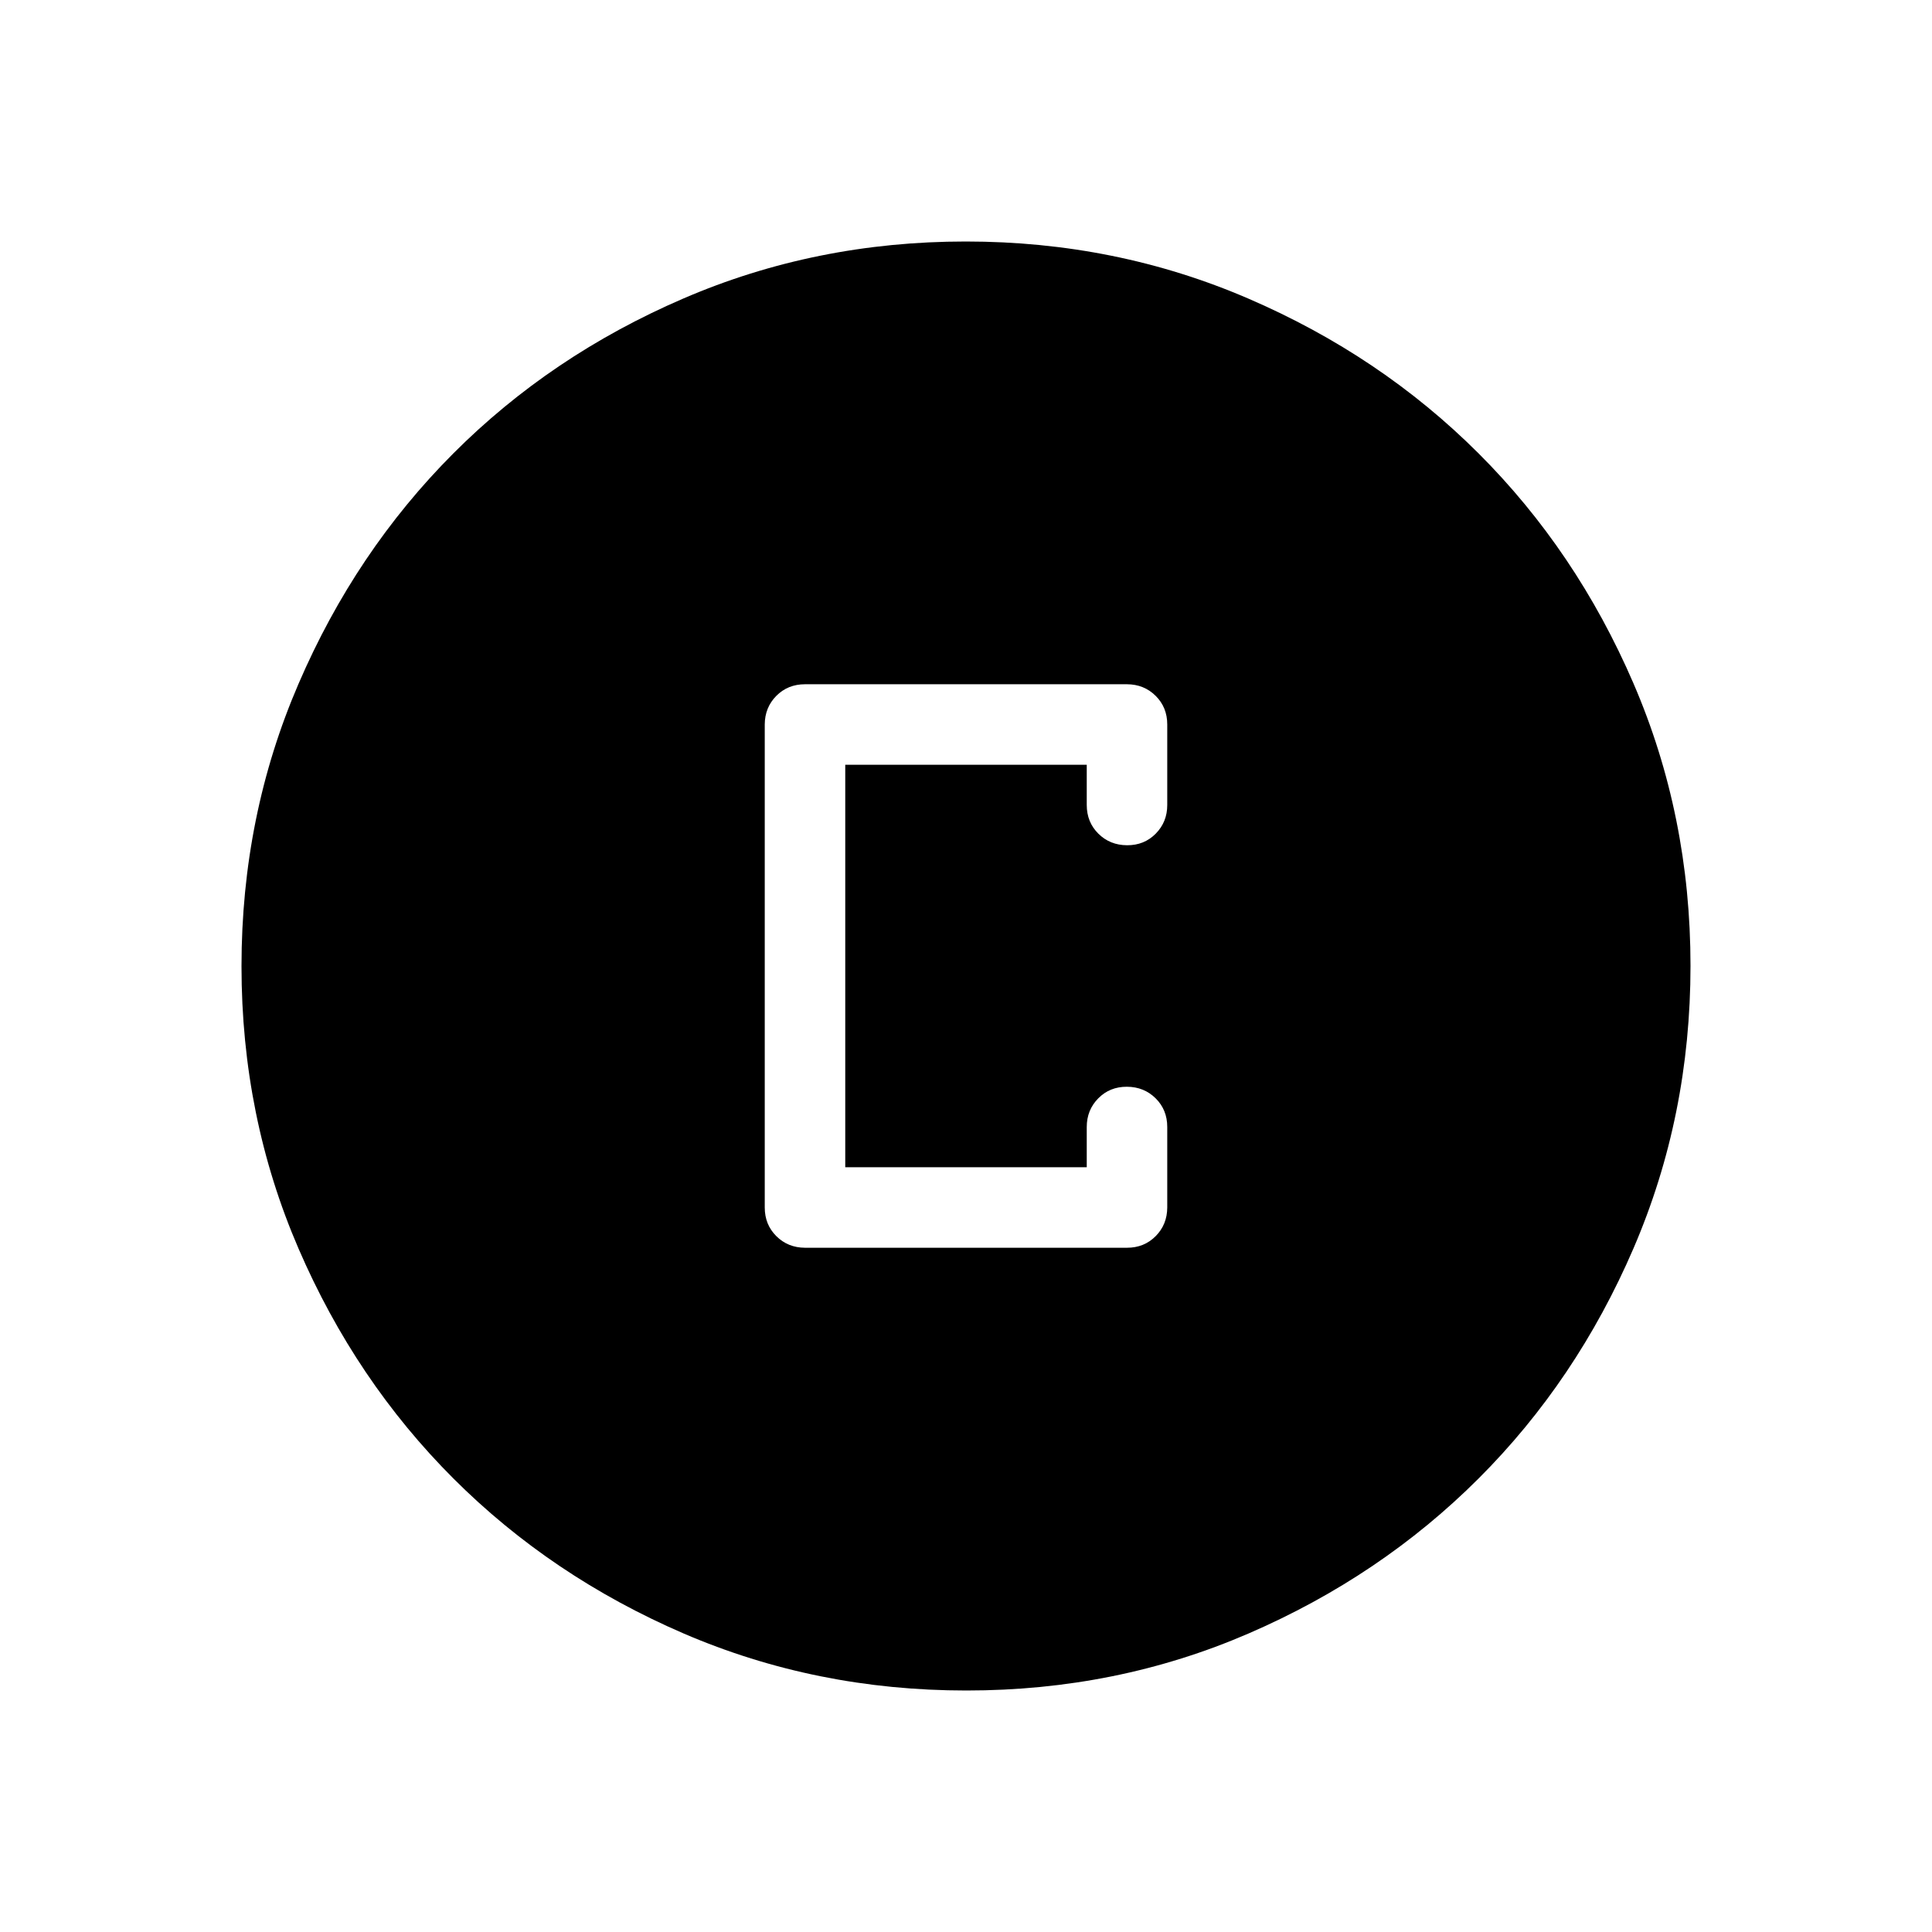 <svg xmlns="http://www.w3.org/2000/svg" width="3em" height="3em" viewBox="0 0 24 24"><path fill="currentColor" d="M12.003 21q-1.866 0-3.51-.708q-1.643-.709-2.859-1.924t-1.925-2.856T3 12.003t.709-3.51Q4.417 6.85 5.63 5.634t2.857-1.925T11.997 3t3.51.709q1.643.708 2.859 1.922t1.925 2.857t.709 3.509t-.708 3.51t-1.924 2.859t-2.856 1.925t-3.509.709M10 15.5h4q.213 0 .356-.144T14.5 15v-1q0-.213-.144-.356t-.357-.144t-.356.144T13.5 14v.5h-3v-5h3v.5q0 .213.144.356t.357.144t.356-.144T14.5 10V9q0-.213-.144-.356T14 8.5h-4q-.213 0-.356.144T9.5 9v6q0 .213.144.356T10 15.5"/></svg>